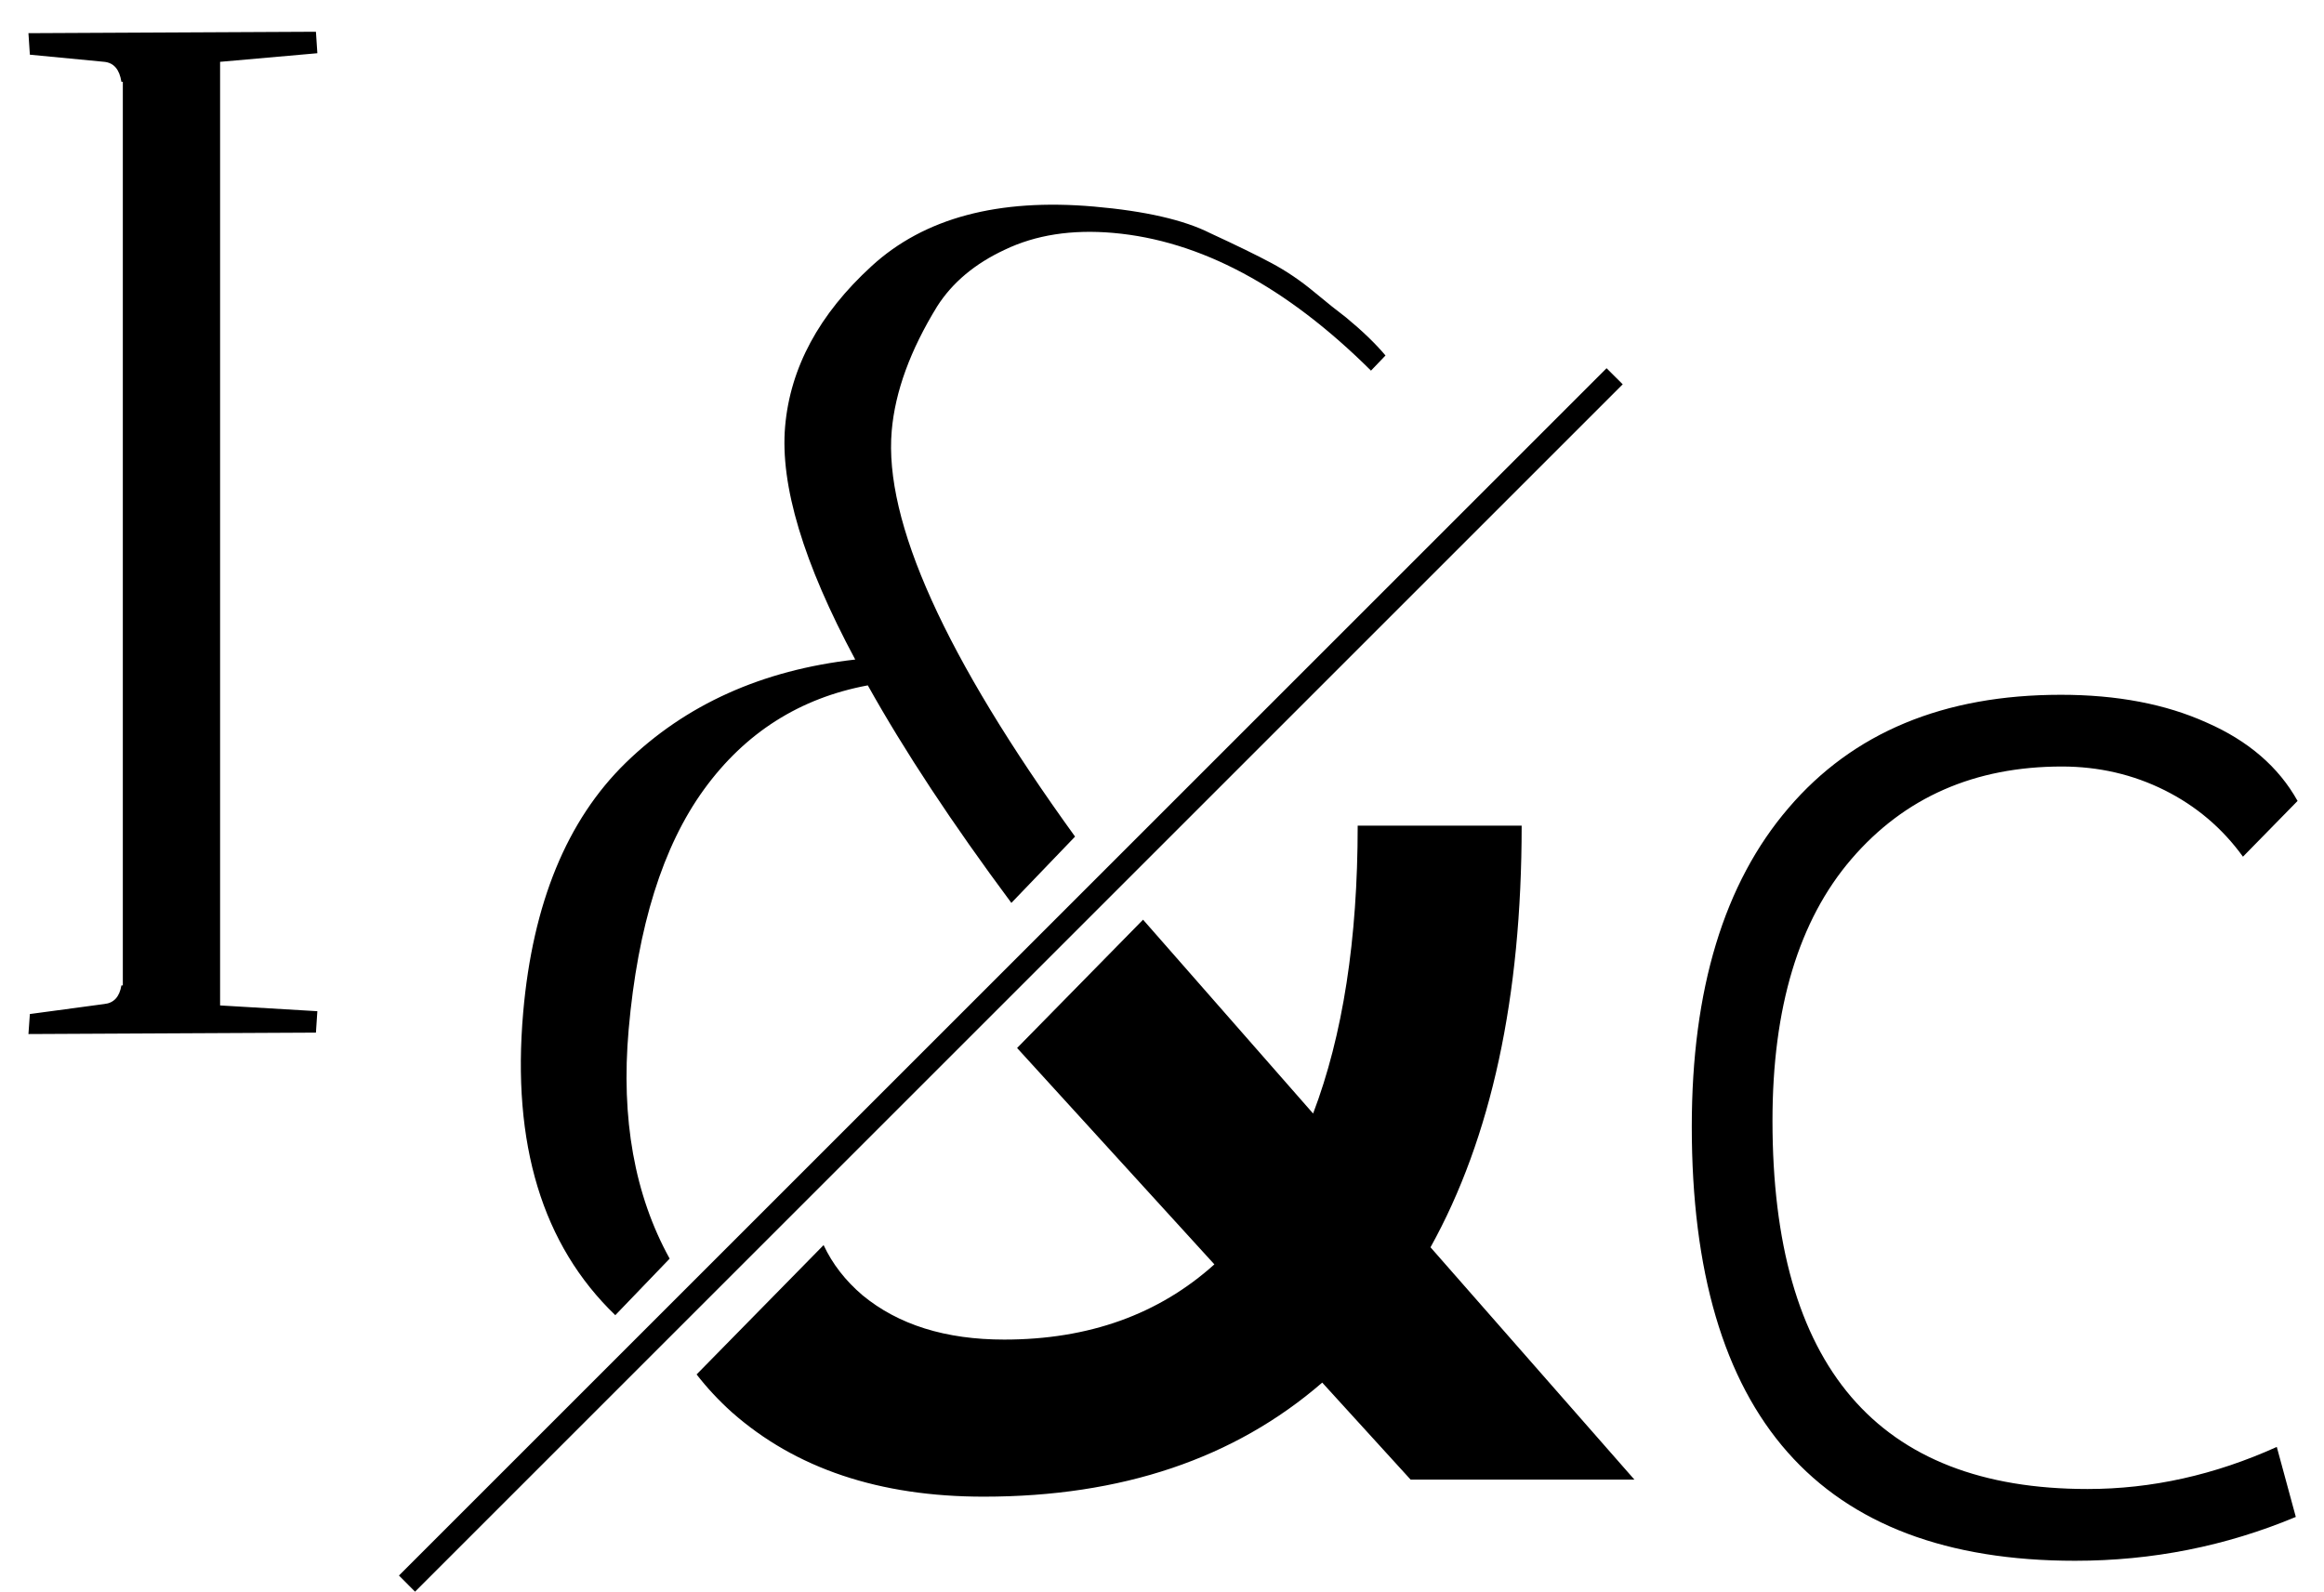 <svg id="miniLogo" fill="currentColor" width="54" height="37" viewBox="0 0 54 37" xmlns="http://www.w3.org/2000/svg">
<path d="M37.705 8.932L9.644 36.993L9.27 36.618L37.33 8.558L37.705 8.932ZM47.885 16.148C49.19 16.148 50.321 16.363 51.276 16.795C52.241 17.218 52.945 17.825 53.386 18.615L52.117 19.911C51.639 19.25 51.033 18.735 50.298 18.367C49.563 18 48.768 17.816 47.913 17.815C45.882 17.815 44.25 18.532 43.019 19.966C41.796 21.39 41.185 23.417 41.185 26.046C41.185 31.754 43.625 34.607 48.506 34.607C49.995 34.607 51.461 34.281 52.903 33.629L53.345 35.256C51.718 35.936 50.008 36.275 48.216 36.275C42.278 36.275 39.31 32.911 39.31 26.184C39.31 22.994 40.059 20.526 41.557 18.78C43.055 17.025 45.164 16.148 47.885 16.148ZM35.357 19.189C35.357 23.179 34.651 26.446 33.239 28.989L37.977 34.389H32.777L30.723 32.134C28.683 33.901 26.06 34.785 22.856 34.785C20.436 34.785 18.485 34.131 17.003 32.821C16.699 32.547 16.427 32.255 16.186 31.944L19.137 28.938C19.341 29.375 19.643 29.764 20.039 30.102C20.872 30.79 21.971 31.134 23.333 31.134C25.295 31.134 26.923 30.551 28.217 29.386L23.633 24.357L26.56 21.375L30.511 25.88C31.201 24.069 31.547 21.838 31.547 19.189H35.357ZM20.252 6.185C21.471 5.067 23.194 4.606 25.421 4.801C26.61 4.905 27.51 5.111 28.12 5.419C28.733 5.702 29.21 5.935 29.551 6.118C29.892 6.301 30.216 6.521 30.525 6.777C30.834 7.034 31.085 7.234 31.276 7.378C31.657 7.692 31.962 7.987 32.193 8.262L31.856 8.614C29.886 6.657 27.888 5.59 25.864 5.413C24.903 5.329 24.063 5.46 23.345 5.805C22.654 6.127 22.131 6.565 21.776 7.12C21.152 8.136 20.799 9.1 20.72 10.011C20.536 12.116 21.956 15.26 24.98 19.444L23.5 20.985C22.126 19.137 21.014 17.451 20.164 15.929C18.583 16.224 17.314 17.03 16.357 18.349C15.401 19.667 14.818 21.528 14.607 23.932C14.426 26.002 14.744 27.776 15.56 29.253L14.297 30.567C12.602 28.936 11.889 26.589 12.157 23.526C12.379 20.996 13.172 19.064 14.538 17.73C15.931 16.374 17.709 15.573 19.872 15.329C18.666 13.082 18.124 11.275 18.243 9.909C18.363 8.543 19.032 7.302 20.252 6.185ZM7.374 1.237L5.114 1.437V23.368L7.374 23.502C7.374 23.526 7.363 23.692 7.341 24L0.661 24.033L0.694 23.568L2.423 23.335C2.644 23.313 2.777 23.169 2.821 22.903H2.854V1.901H2.821C2.777 1.614 2.644 1.459 2.423 1.437L0.694 1.271L0.661 0.771L7.341 0.738C7.341 0.76 7.352 0.927 7.374 1.237Z"/>
</svg>
